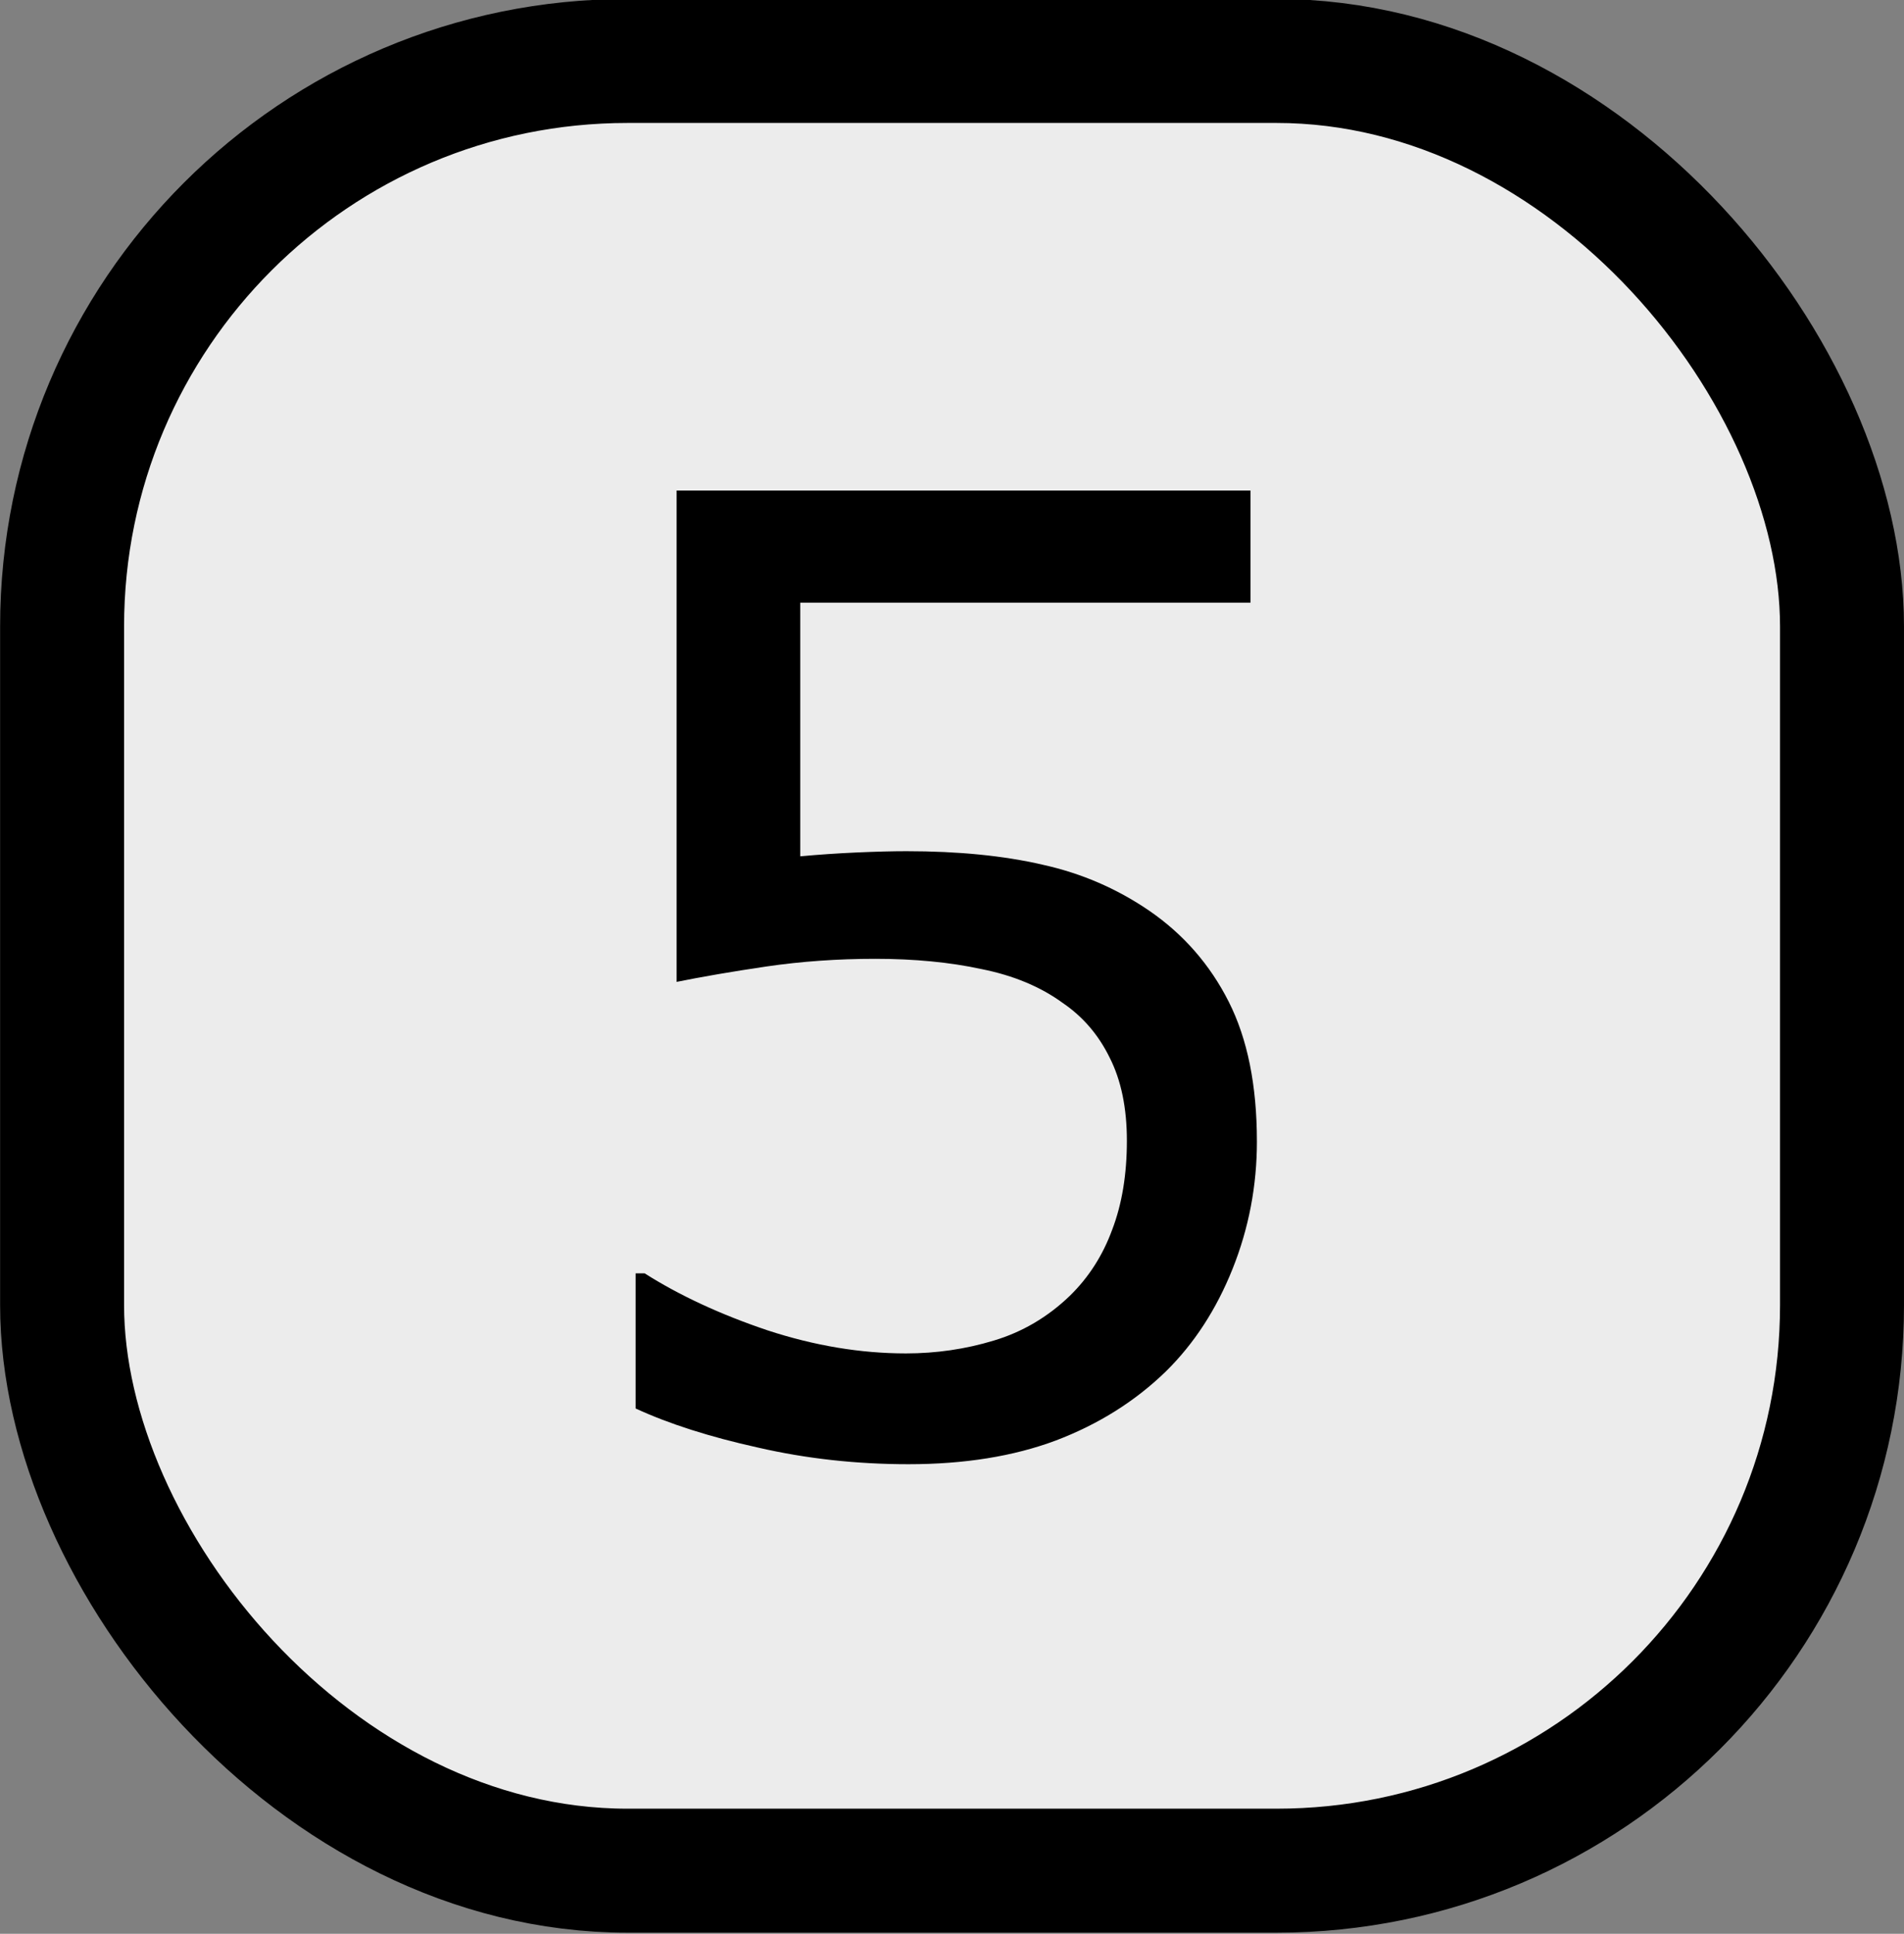 <?xml version="1.0" encoding="UTF-8" standalone="no"?>
<svg
   width="1.29in"
   height="1.31in"
   viewBox="0 0 116.114 117.914"
   id="svg2"
   version="1.1"
   inkscape:version="1.1.2 (b8e25be833, 2022-02-05)"
   sodipodi:docname="location-row-5.svg"
   xmlns:inkscape="http://www.inkscape.org/namespaces/inkscape"
   xmlns:sodipodi="http://sodipodi.sourceforge.net/DTD/sodipodi-0.dtd"
   xmlns="http://www.w3.org/2000/svg"
   xmlns:svg="http://www.w3.org/2000/svg"
   xmlns:rdf="http://www.w3.org/1999/02/22-rdf-syntax-ns#"
   xmlns:cc="http://creativecommons.org/ns#"
   xmlns:dc="http://purl.org/dc/elements/1.1/">
  <rect x="0" y="0" width="116.114" height="117.914" fill="#808080" stroke="none"/>
  <defs
     id="defs4" />
  <sodipodi:namedview
     id="base"
     pagecolor="#ffffff"
     bordercolor="#666666"
     borderopacity="1.0"
     inkscape:pageopacity="0.0"
     inkscape:pageshadow="2"
     inkscape:zoom="1.6245779"
     inkscape:cx="-44.626977"
     inkscape:cy="19.08188"
     inkscape:document-units="in"
     inkscape:current-layer="g57"
     showgrid="true"
     units="in"
     inkscape:showpageshadow="false"
     showguides="false"
     inkscape:window-width="1920"
     inkscape:window-height="1009"
     inkscape:window-x="-8"
     inkscape:window-y="-8"
     inkscape:window-maximized="1"
     objecttolerance="10000"
     inkscape:snap-bbox="true"
     guidetolerance="10000"
     inkscape:object-nodes="true"
     fit-margin-top="0"
     fit-margin-left="0"
     fit-margin-right="0"
     fit-margin-bottom="0"
     inkscape:snap-page="true"
     inkscape:snap-bbox-edge-midpoints="false"
     inkscape:bbox-nodes="true"
     inkscape:snap-bbox-midpoints="true"
     inkscape:snap-global="false"
     inkscape:document-rotation="0"
     inkscape:pagecheckerboard="0" />
  <g
     inkscape:label="Layer 1"
     inkscape:groupmode="layer"
     id="layer1"
     transform="translate(-3.068,-986.471)">
    <g
       id="g22"
       transform="matrix(0.7,0,0,0.7,15,300.709)">
      <g
         id="g57"
         transform="matrix(1.495,0,0,1.495,133.824,-394.454)">
        <rect
           ry="32.951"
           y="922.692"
           x="-97.298"
           height="105.444"
           width="103.724"
           id="rect851"
           style="opacity:1;fill:#ececec;fill-opacity:1;stroke:#000000;stroke-width:7.224;stroke-linecap:round;stroke-linejoin:round;stroke-miterlimit:0;stroke-dasharray:none;stroke-opacity:1" />
        <g
           aria-label="5"
           id="text2037"
           style="font-size:76.44px;line-height:1.25;stroke-width:0.896">
          <path
             d="m -27.67,985.641 q 0,3.882 -1.418,7.428 -1.418,3.546 -3.882,5.972 -2.687,2.613 -6.42,4.031 -3.695,1.381 -8.585,1.381 -4.554,0 -8.771,-0.97 -4.218,-0.933 -7.129,-2.277 v -7.875 h 0.523 q 3.061,1.941 7.166,3.322 4.106,1.344 8.062,1.344 2.65,0 5.113,-0.746 2.501,-0.746 4.442,-2.613 1.642,-1.605 2.463,-3.844 0.858,-2.239 0.858,-5.188 0,-2.874 -1.008,-4.852 -0.97,-1.978 -2.725,-3.173 -1.941,-1.418 -4.74,-1.978 -2.762,-0.597 -6.196,-0.597 -3.285,0 -6.345,0.448 -3.023,0.448 -5.225,0.896 v -28.628 h 33.443 v 6.532 h -26.239 v 14.78 q 1.605,-0.149 3.285,-0.224 1.68,-0.075 2.911,-0.075 4.516,0 7.913,0.784 3.397,0.746 6.233,2.687 2.986,2.053 4.628,5.3 1.642,3.247 1.642,8.137 z"
             id="path827" />
        </g>
      </g>
    </g>
  </g>
</svg>
